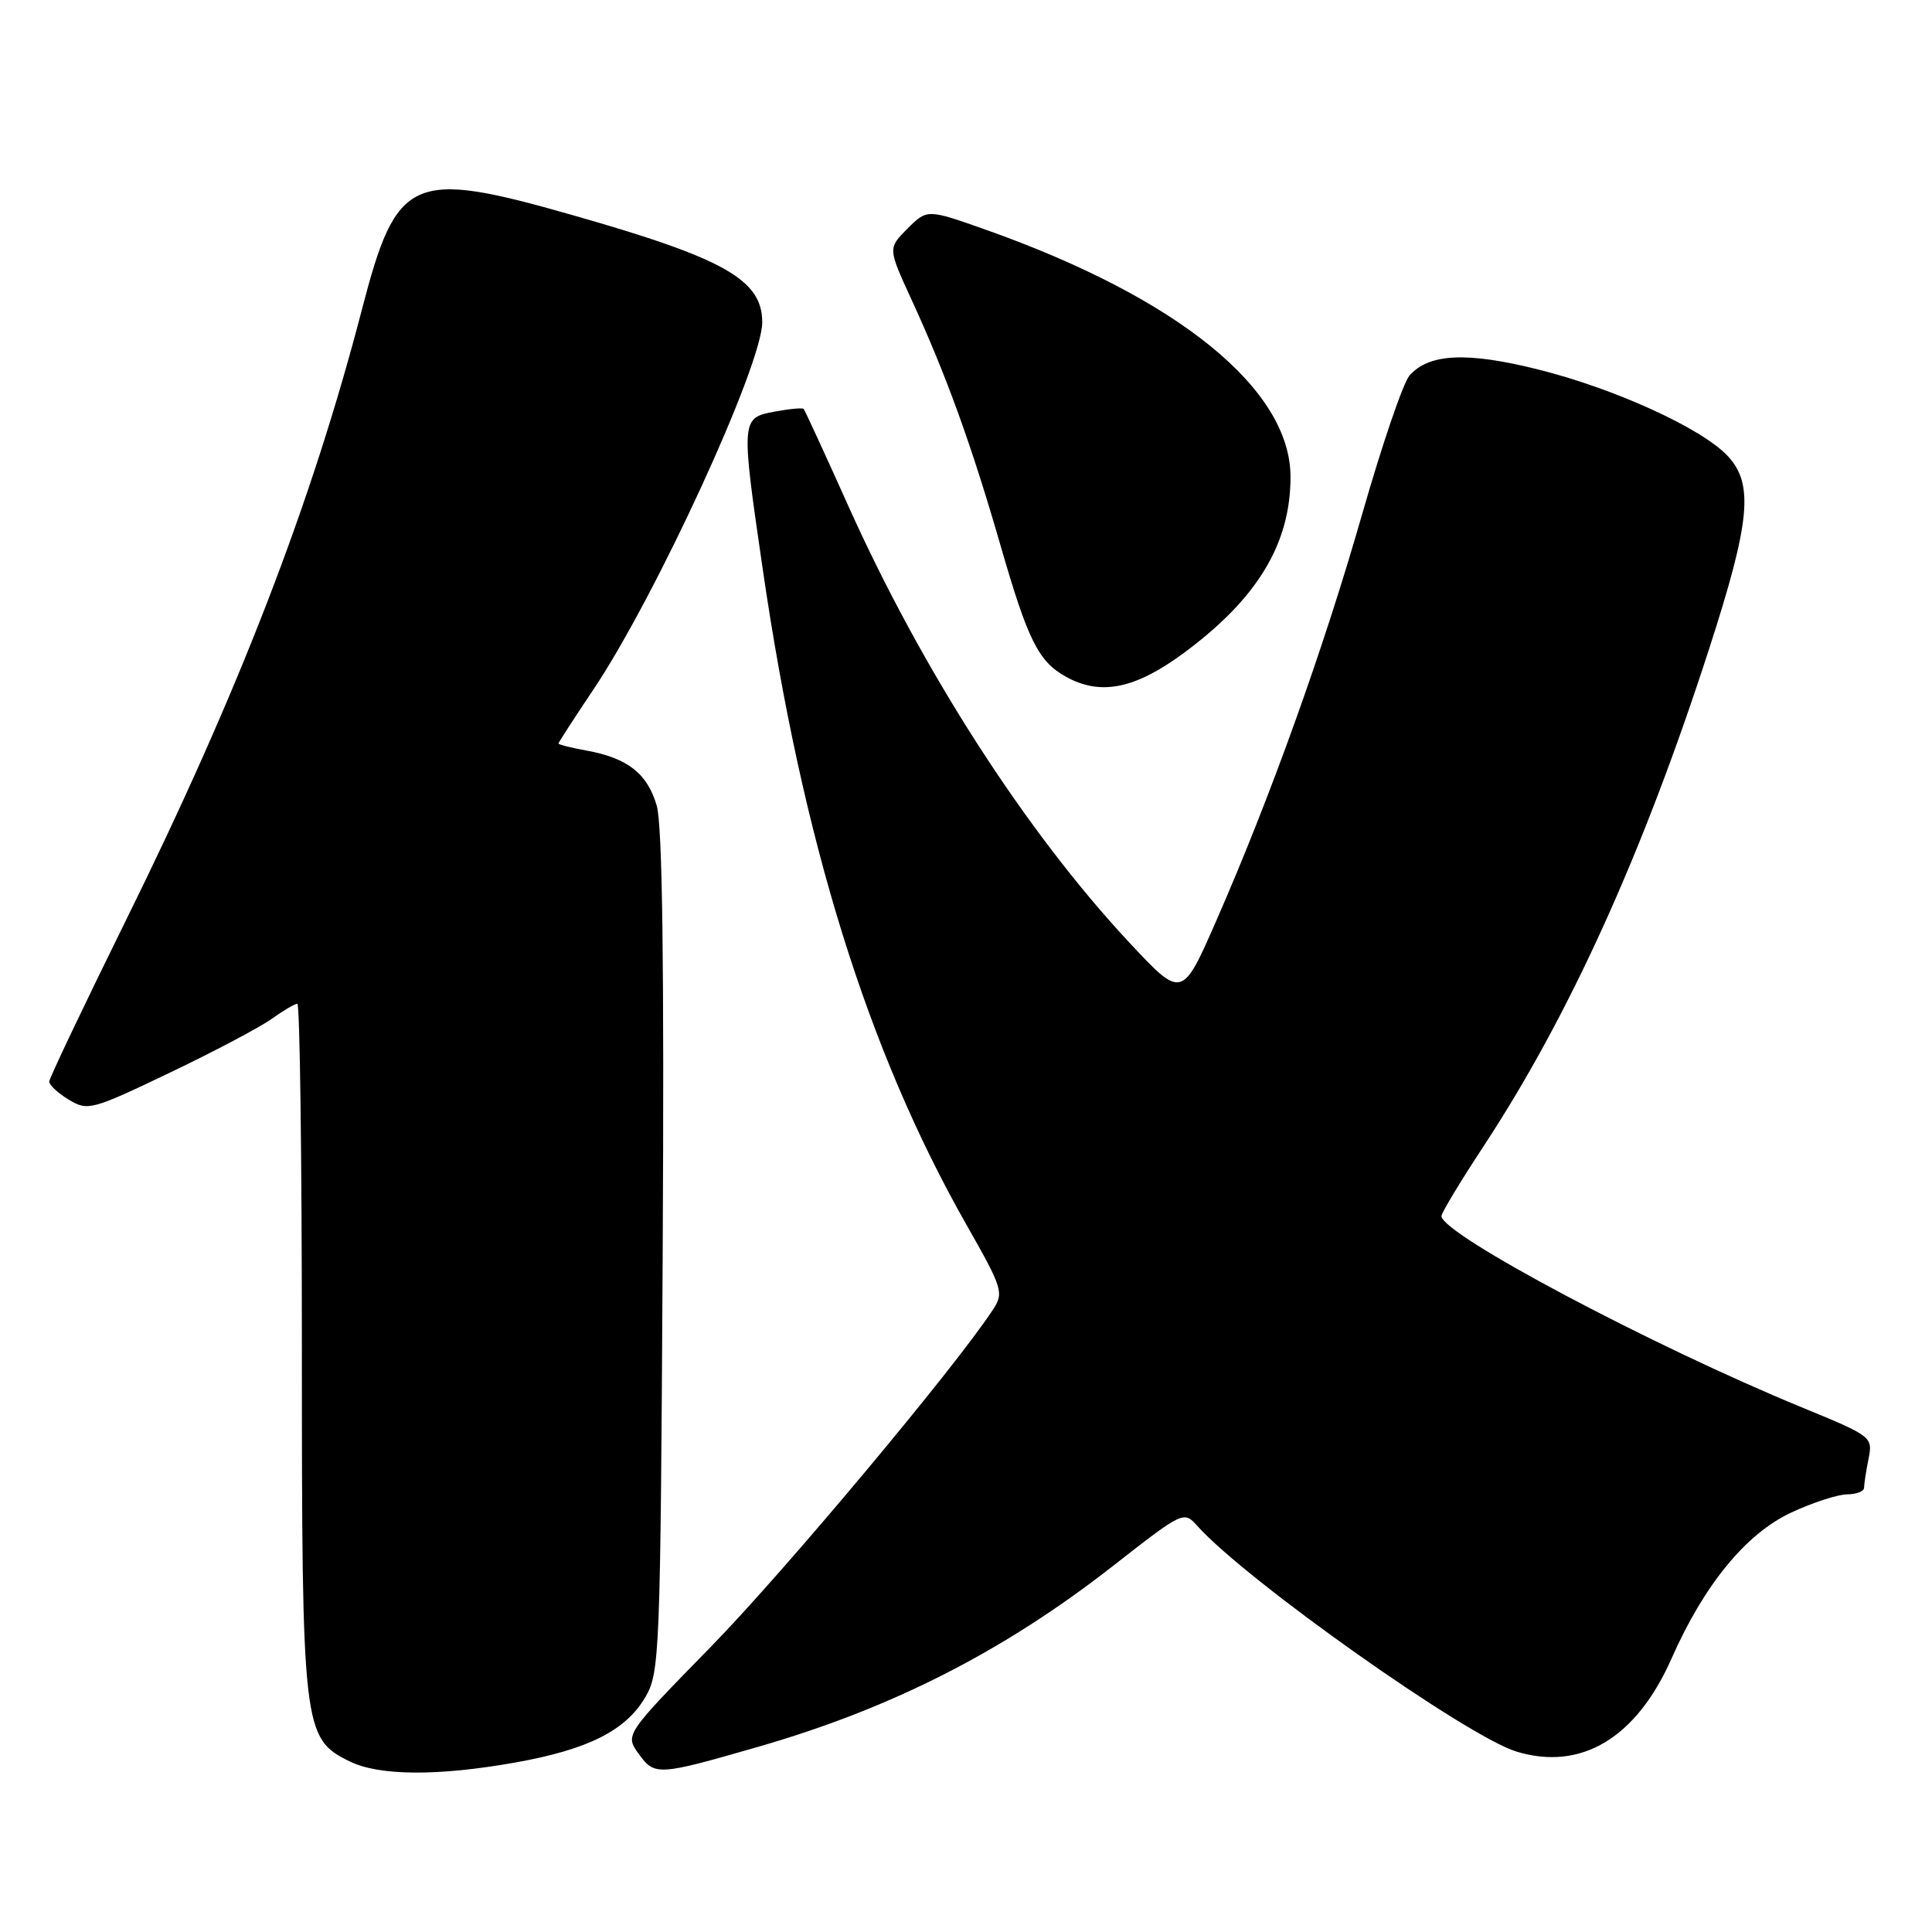 <?xml version="1.0" encoding="UTF-8" standalone="no"?>
<!DOCTYPE svg PUBLIC "-//W3C//DTD SVG 1.1//EN" "http://www.w3.org/Graphics/SVG/1.1/DTD/svg11.dtd" >
<svg xmlns="http://www.w3.org/2000/svg" xmlns:xlink="http://www.w3.org/1999/xlink" version="1.1" viewBox="0 0 256 256">
 <g >
 <path fill="currentColor"
d=" M 68.29 233.54 C 77.92 231.82 82.90 229.32 85.50 224.90 C 87.42 221.63 87.51 219.40 87.81 166.00 C 88.02 127.77 87.77 109.33 87.02 106.75 C 85.77 102.49 83.18 100.46 77.75 99.46 C 75.69 99.09 74.00 98.66 74.00 98.52 C 74.00 98.38 76.08 95.17 78.62 91.38 C 86.90 79.03 101.00 48.37 101.00 42.70 C 101.00 37.07 96.00 34.24 75.85 28.50 C 54.50 22.41 52.56 23.28 47.96 41.00 C 41.27 66.72 31.66 91.61 16.66 122.00 C 11.10 133.28 6.54 142.87 6.52 143.31 C 6.51 143.76 7.67 144.84 9.11 145.71 C 11.62 147.23 12.12 147.10 22.39 142.19 C 28.26 139.39 34.35 136.17 35.93 135.05 C 37.51 133.92 39.08 133.00 39.40 133.00 C 39.73 133.00 40.00 153.47 40.00 178.48 C 40.00 229.16 40.13 230.34 46.32 233.39 C 50.23 235.32 58.03 235.37 68.29 233.54 Z  M 100.50 231.45 C 118.18 226.36 133.02 218.79 147.42 207.54 C 156.80 200.21 156.85 200.18 158.67 202.21 C 165.17 209.46 194.46 230.16 200.99 232.11 C 209.54 234.68 216.83 230.28 221.48 219.78 C 225.81 209.97 231.36 203.21 237.35 200.42 C 240.18 199.10 243.51 198.02 244.75 198.01 C 245.99 198.00 247.00 197.61 247.00 197.13 C 247.00 196.64 247.27 194.92 247.59 193.30 C 248.17 190.40 248.04 190.30 238.84 186.52 C 218.83 178.30 191.00 163.52 191.00 161.13 C 191.00 160.71 193.50 156.57 196.55 151.93 C 207.93 134.63 217.70 113.09 226.46 86.00 C 231.94 69.05 232.41 64.13 228.91 60.40 C 225.47 56.74 213.94 51.48 203.78 48.95 C 194.36 46.59 189.32 46.84 186.76 49.77 C 185.93 50.72 183.13 58.92 180.53 68.00 C 175.40 85.94 168.37 105.54 161.19 121.94 C 156.62 132.38 156.62 132.38 149.51 124.75 C 135.88 110.11 122.19 88.82 112.43 67.09 C 109.32 60.16 106.65 54.36 106.49 54.19 C 106.33 54.01 104.58 54.18 102.60 54.55 C 98.19 55.37 98.17 55.57 101.06 75.37 C 106.31 111.44 114.95 139.22 128.09 162.34 C 132.87 170.75 133.04 171.30 131.56 173.55 C 126.52 181.25 103.94 208.23 94.22 218.18 C 82.80 229.86 82.80 229.86 84.65 232.42 C 86.75 235.32 87.19 235.29 100.50 231.45 Z  M 156.77 86.59 C 166.57 79.38 171.00 72.09 171.00 63.20 C 171.00 51.57 156.12 39.48 130.68 30.46 C 122.86 27.69 122.86 27.69 120.25 30.29 C 117.65 32.89 117.65 32.89 120.78 39.70 C 125.37 49.67 128.75 59.01 132.59 72.33 C 136.20 84.85 137.60 87.65 141.24 89.67 C 145.80 92.21 150.37 91.30 156.77 86.59 Z "/>
</g>
</svg>